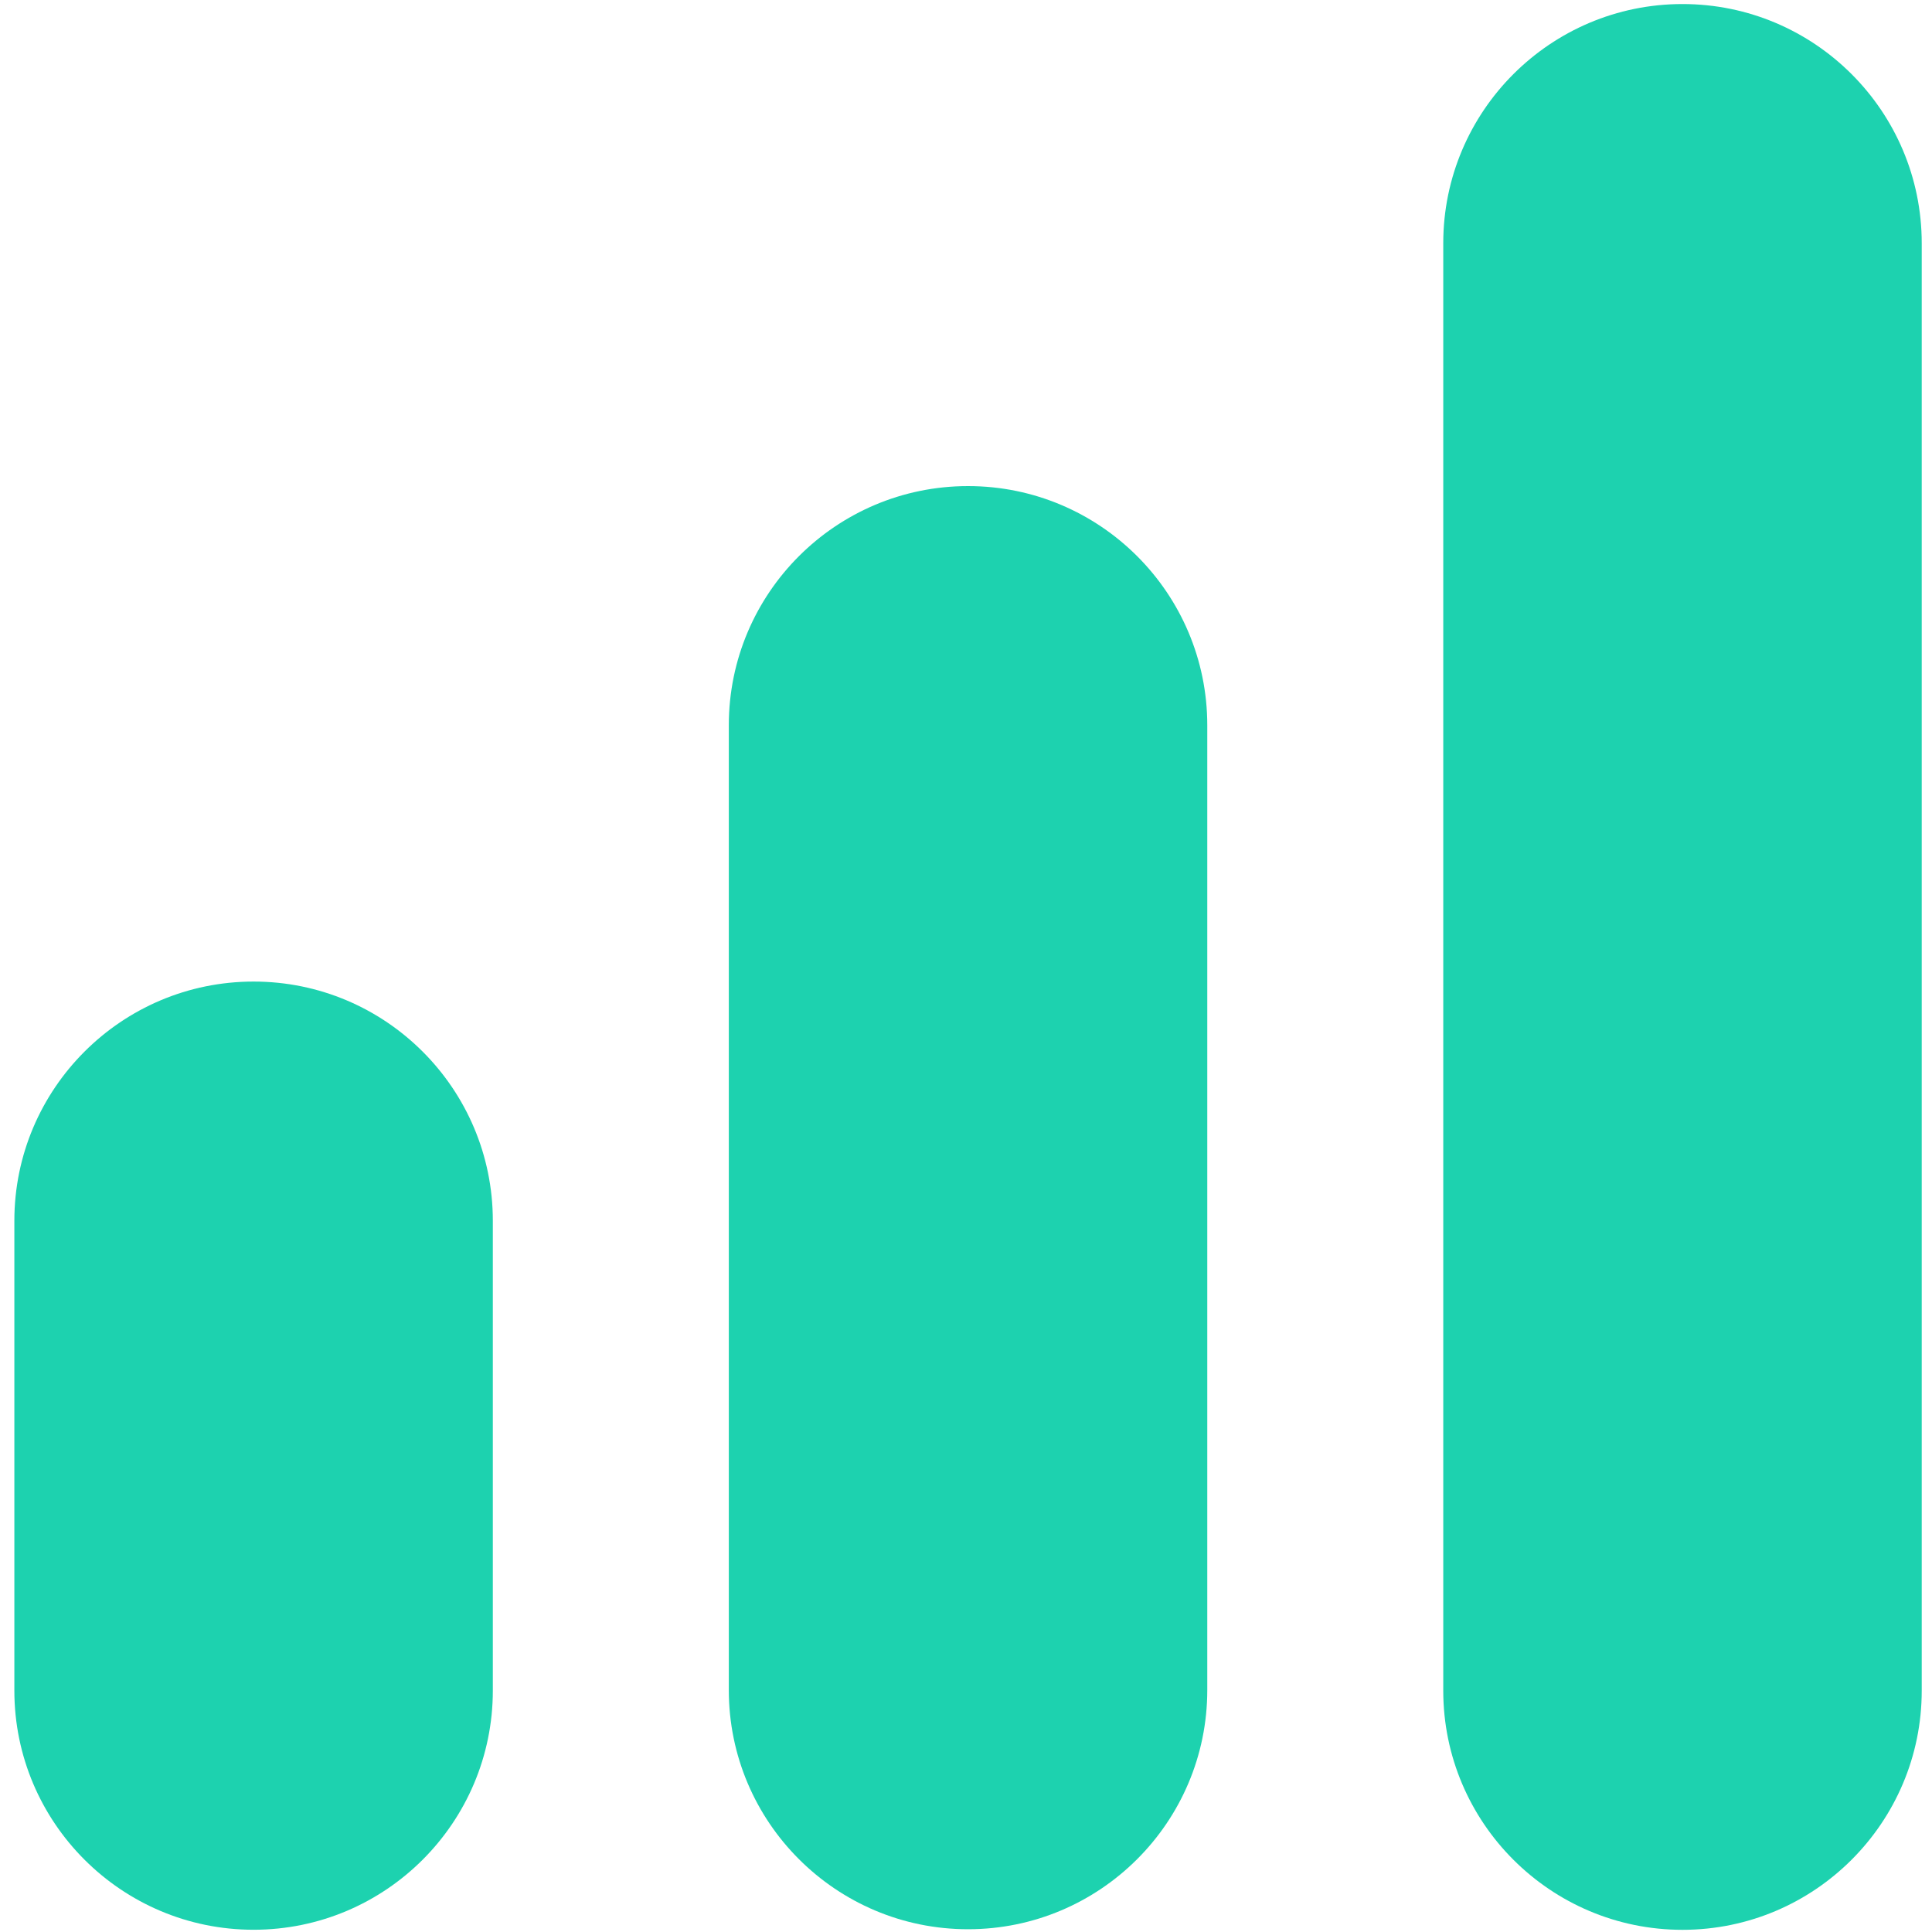 <?xml version="1.0" encoding="UTF-8" standalone="no"?><!DOCTYPE svg PUBLIC "-//W3C//DTD SVG 1.1//EN" "http://www.w3.org/Graphics/SVG/1.1/DTD/svg11.dtd"><svg width="100%" height="100%" viewBox="0 0 512 512" version="1.1" xmlns="http://www.w3.org/2000/svg" xmlns:xlink="http://www.w3.org/1999/xlink" xml:space="preserve" style="fill-rule:evenodd;clip-rule:evenodd;stroke-linejoin:round;stroke-miterlimit:2;"><title>Debitos</title><desc>Debitos is an online marketplace which allows companies, banks and funds to sell their debts (loans, claims and receivables) on the market through its auction-based online transaction platform to specialized investors.</desc>    <g transform="matrix(0.634,0,0,0.634,-545.469,-89.627)">        <g transform="matrix(1,0,0,1,-1.228,-2)">            <path d="M1067.59,653.658c0,-55.192 -44.809,-100 -100,-100c-55.191,0 -100,44.808 -100,100l0,196.342c0,55.192 44.809,100 100,100c55.191,0 100,-44.808 100,-100l0,-196.342Z" style="fill:rgb(29,210,175);"/>        </g>        <g transform="matrix(1,0,0,1.522,297.411,-498.115)">            <path d="M1067.59,619.351c0,-36.257 -44.809,-65.693 -100,-65.693c-55.191,0 -100,29.436 -100,65.693l0,264.956c0,36.257 44.809,65.693 100,65.693c55.191,0 100,-29.436 100,-65.693l0,-264.956Z" style="fill:rgb(29,210,175);"/>        </g>        <g transform="matrix(1,0,0,2.031,596.05,-981.422)">            <path d="M1067.59,602.895c0,-27.174 -44.809,-49.237 -100,-49.237c-55.191,0 -100,22.063 -100,49.237l0,297.868c0,27.174 44.809,49.237 100,49.237c55.191,0 100,-22.063 100,-49.237l0,-297.868Z" style="fill:rgb(29,210,175);"/>        </g>    </g></svg>